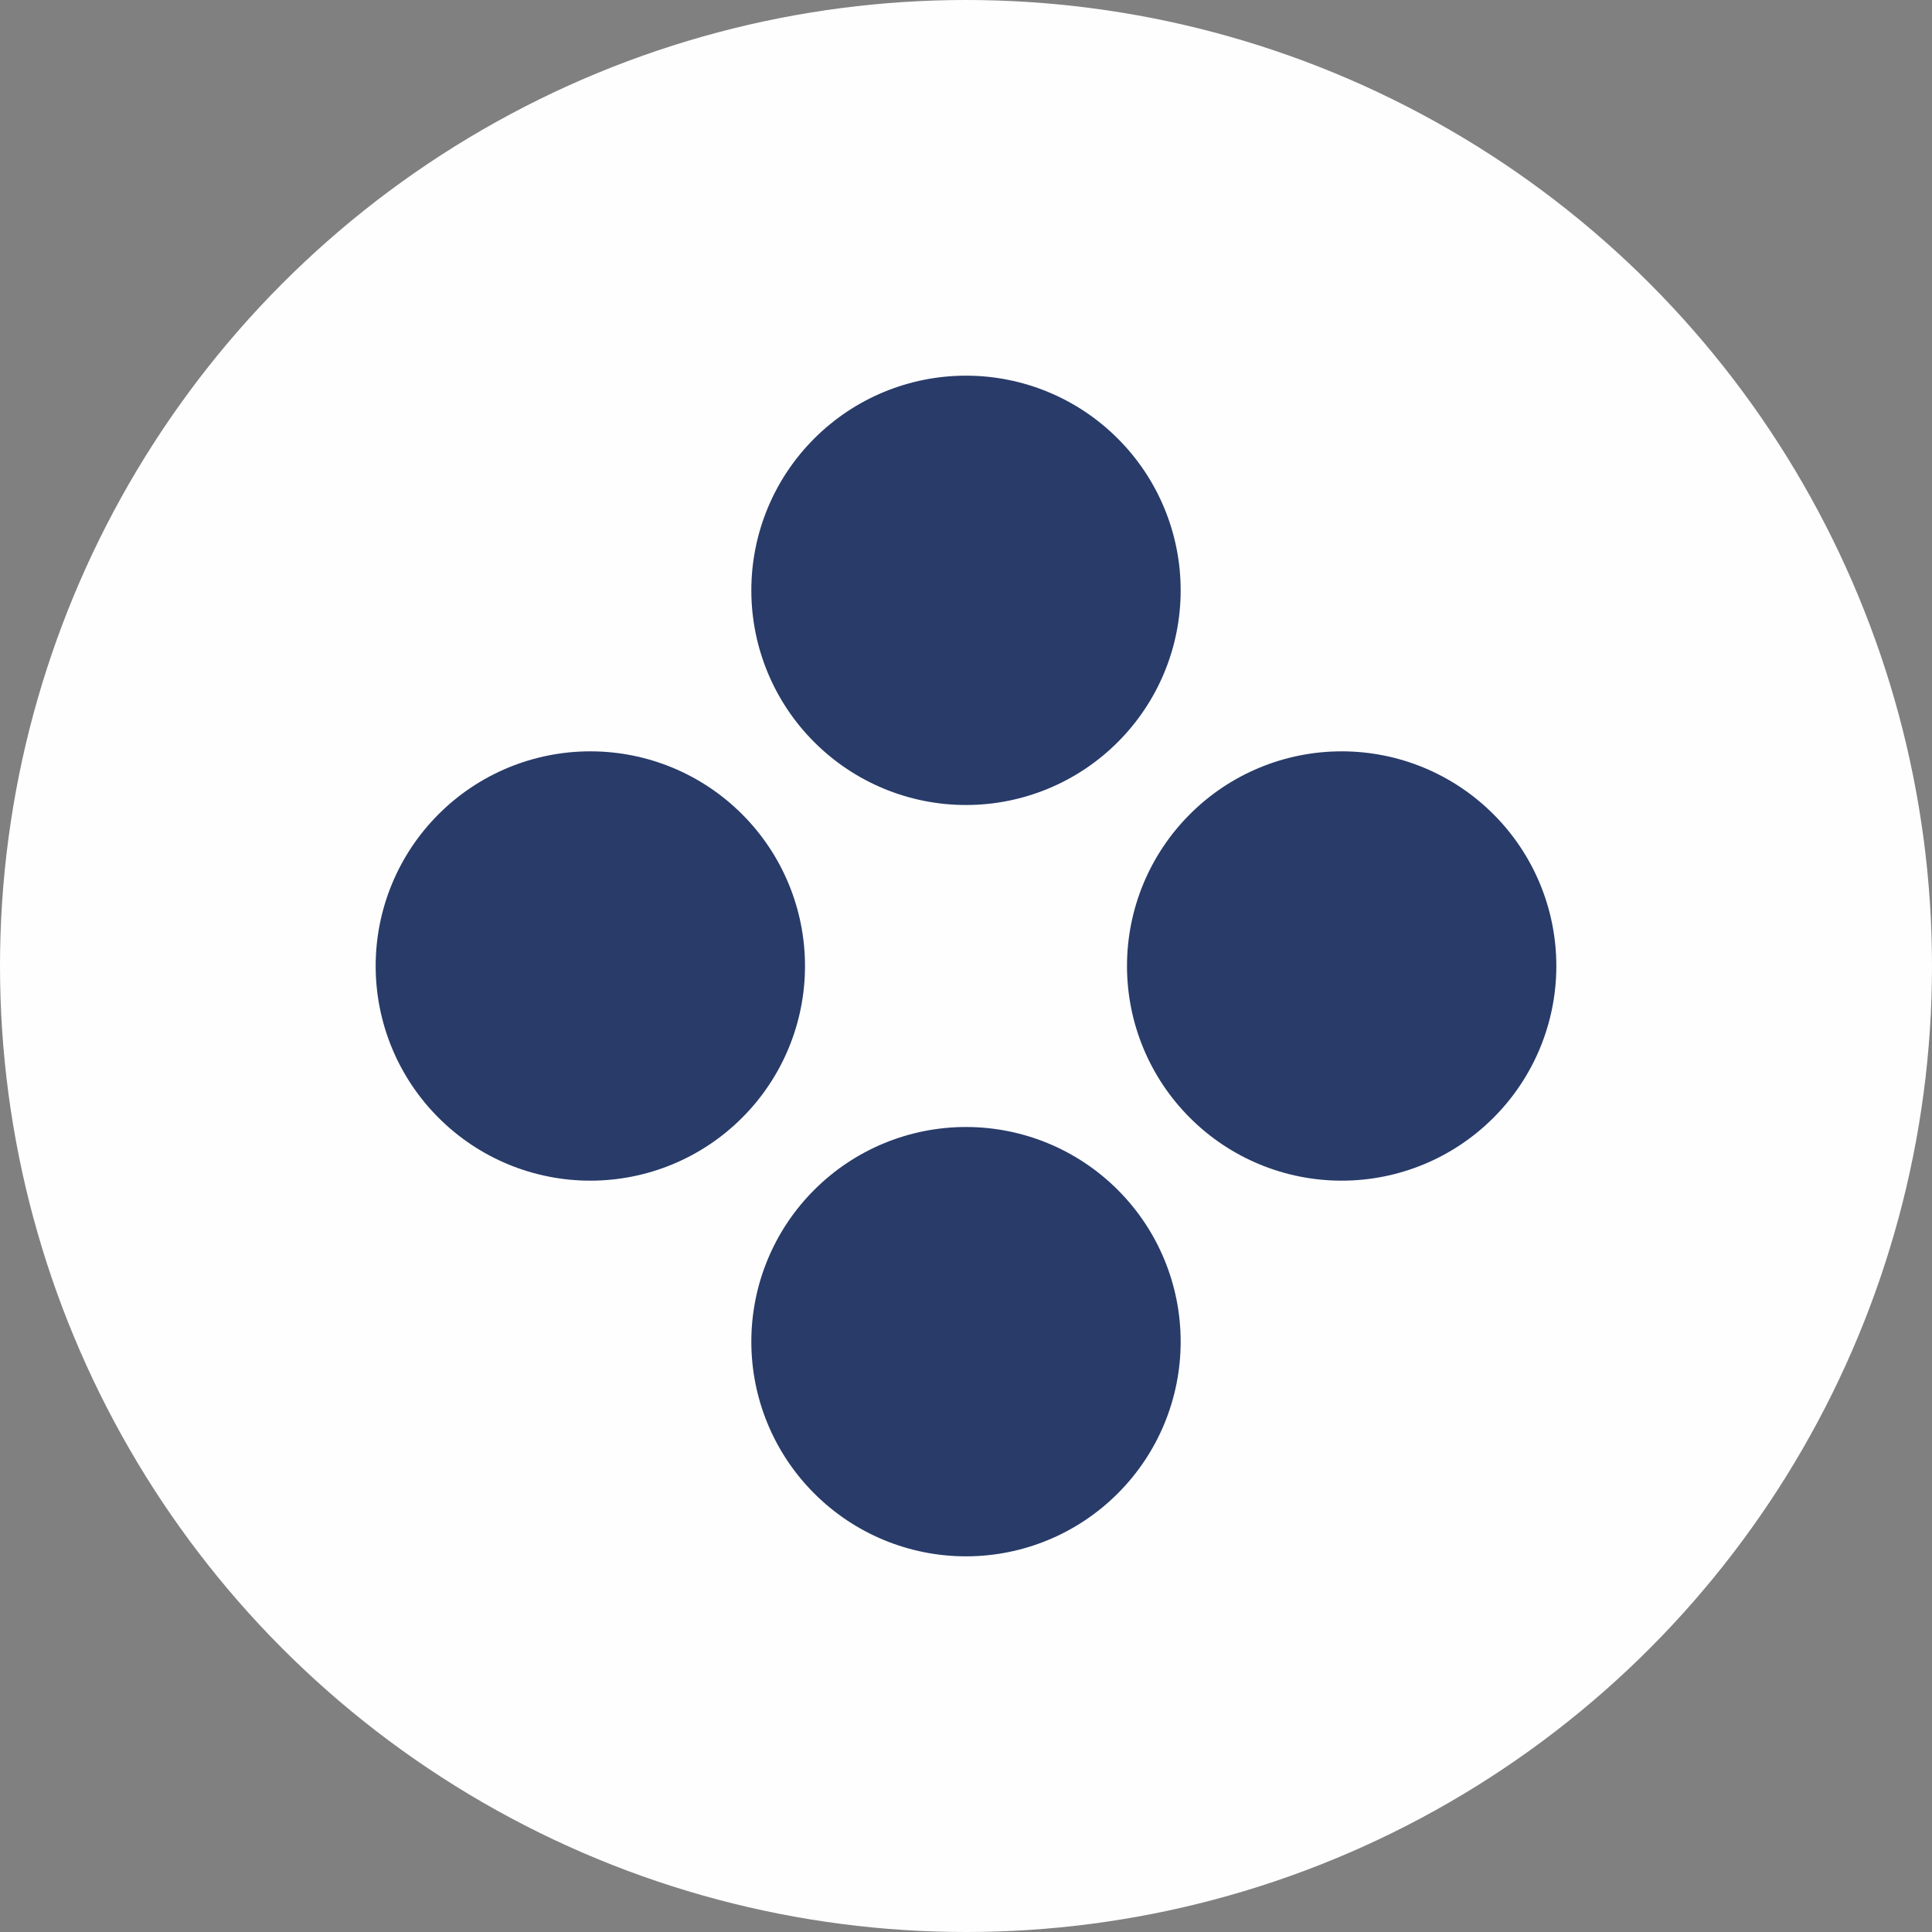<svg width="36" height="36" viewBox="0 0 36 36" fill="none" xmlns="http://www.w3.org/2000/svg">
<rect x="0" y="0" width="36" height="36" fill="#808080" stroke="none"/>
<circle cx="18" cy="18" r="18" fill="#FEFEFE"/>
<path d="M11 14C12.061 14 13.078 14.421 13.828 15.172C14.579 15.922 15 16.939 15 18C15 19.061 14.579 20.078 13.828 20.828C13.078 21.579 12.061 22 11 22C9.939 22 8.922 21.579 8.172 20.828C7.421 20.078 7 19.061 7 18C7 16.939 7.421 15.922 8.172 15.172C8.922 14.421 9.939 14 11 14V14ZM18 7C19.061 7 20.078 7.421 20.828 8.172C21.579 8.922 22 9.939 22 11C22 12.061 21.579 13.078 20.828 13.828C20.078 14.579 19.061 15 18 15C16.939 15 15.922 14.579 15.172 13.828C14.421 13.078 14 12.061 14 11C14 9.939 14.421 8.922 15.172 8.172C15.922 7.421 16.939 7 18 7V7ZM18 21C19.061 21 20.078 21.421 20.828 22.172C21.579 22.922 22 23.939 22 25C22 26.061 21.579 27.078 20.828 27.828C20.078 28.579 19.061 29 18 29C16.939 29 15.922 28.579 15.172 27.828C14.421 27.078 14 26.061 14 25C14 23.939 14.421 22.922 15.172 22.172C15.922 21.421 16.939 21 18 21V21ZM25 14C26.061 14 27.078 14.421 27.828 15.172C28.579 15.922 29 16.939 29 18C29 19.061 28.579 20.078 27.828 20.828C27.078 21.579 26.061 22 25 22C23.939 22 22.922 21.579 22.172 20.828C21.421 20.078 21 19.061 21 18C21 16.939 21.421 15.922 22.172 15.172C22.922 14.421 23.939 14 25 14Z" fill="#283B69"/>
</svg>
